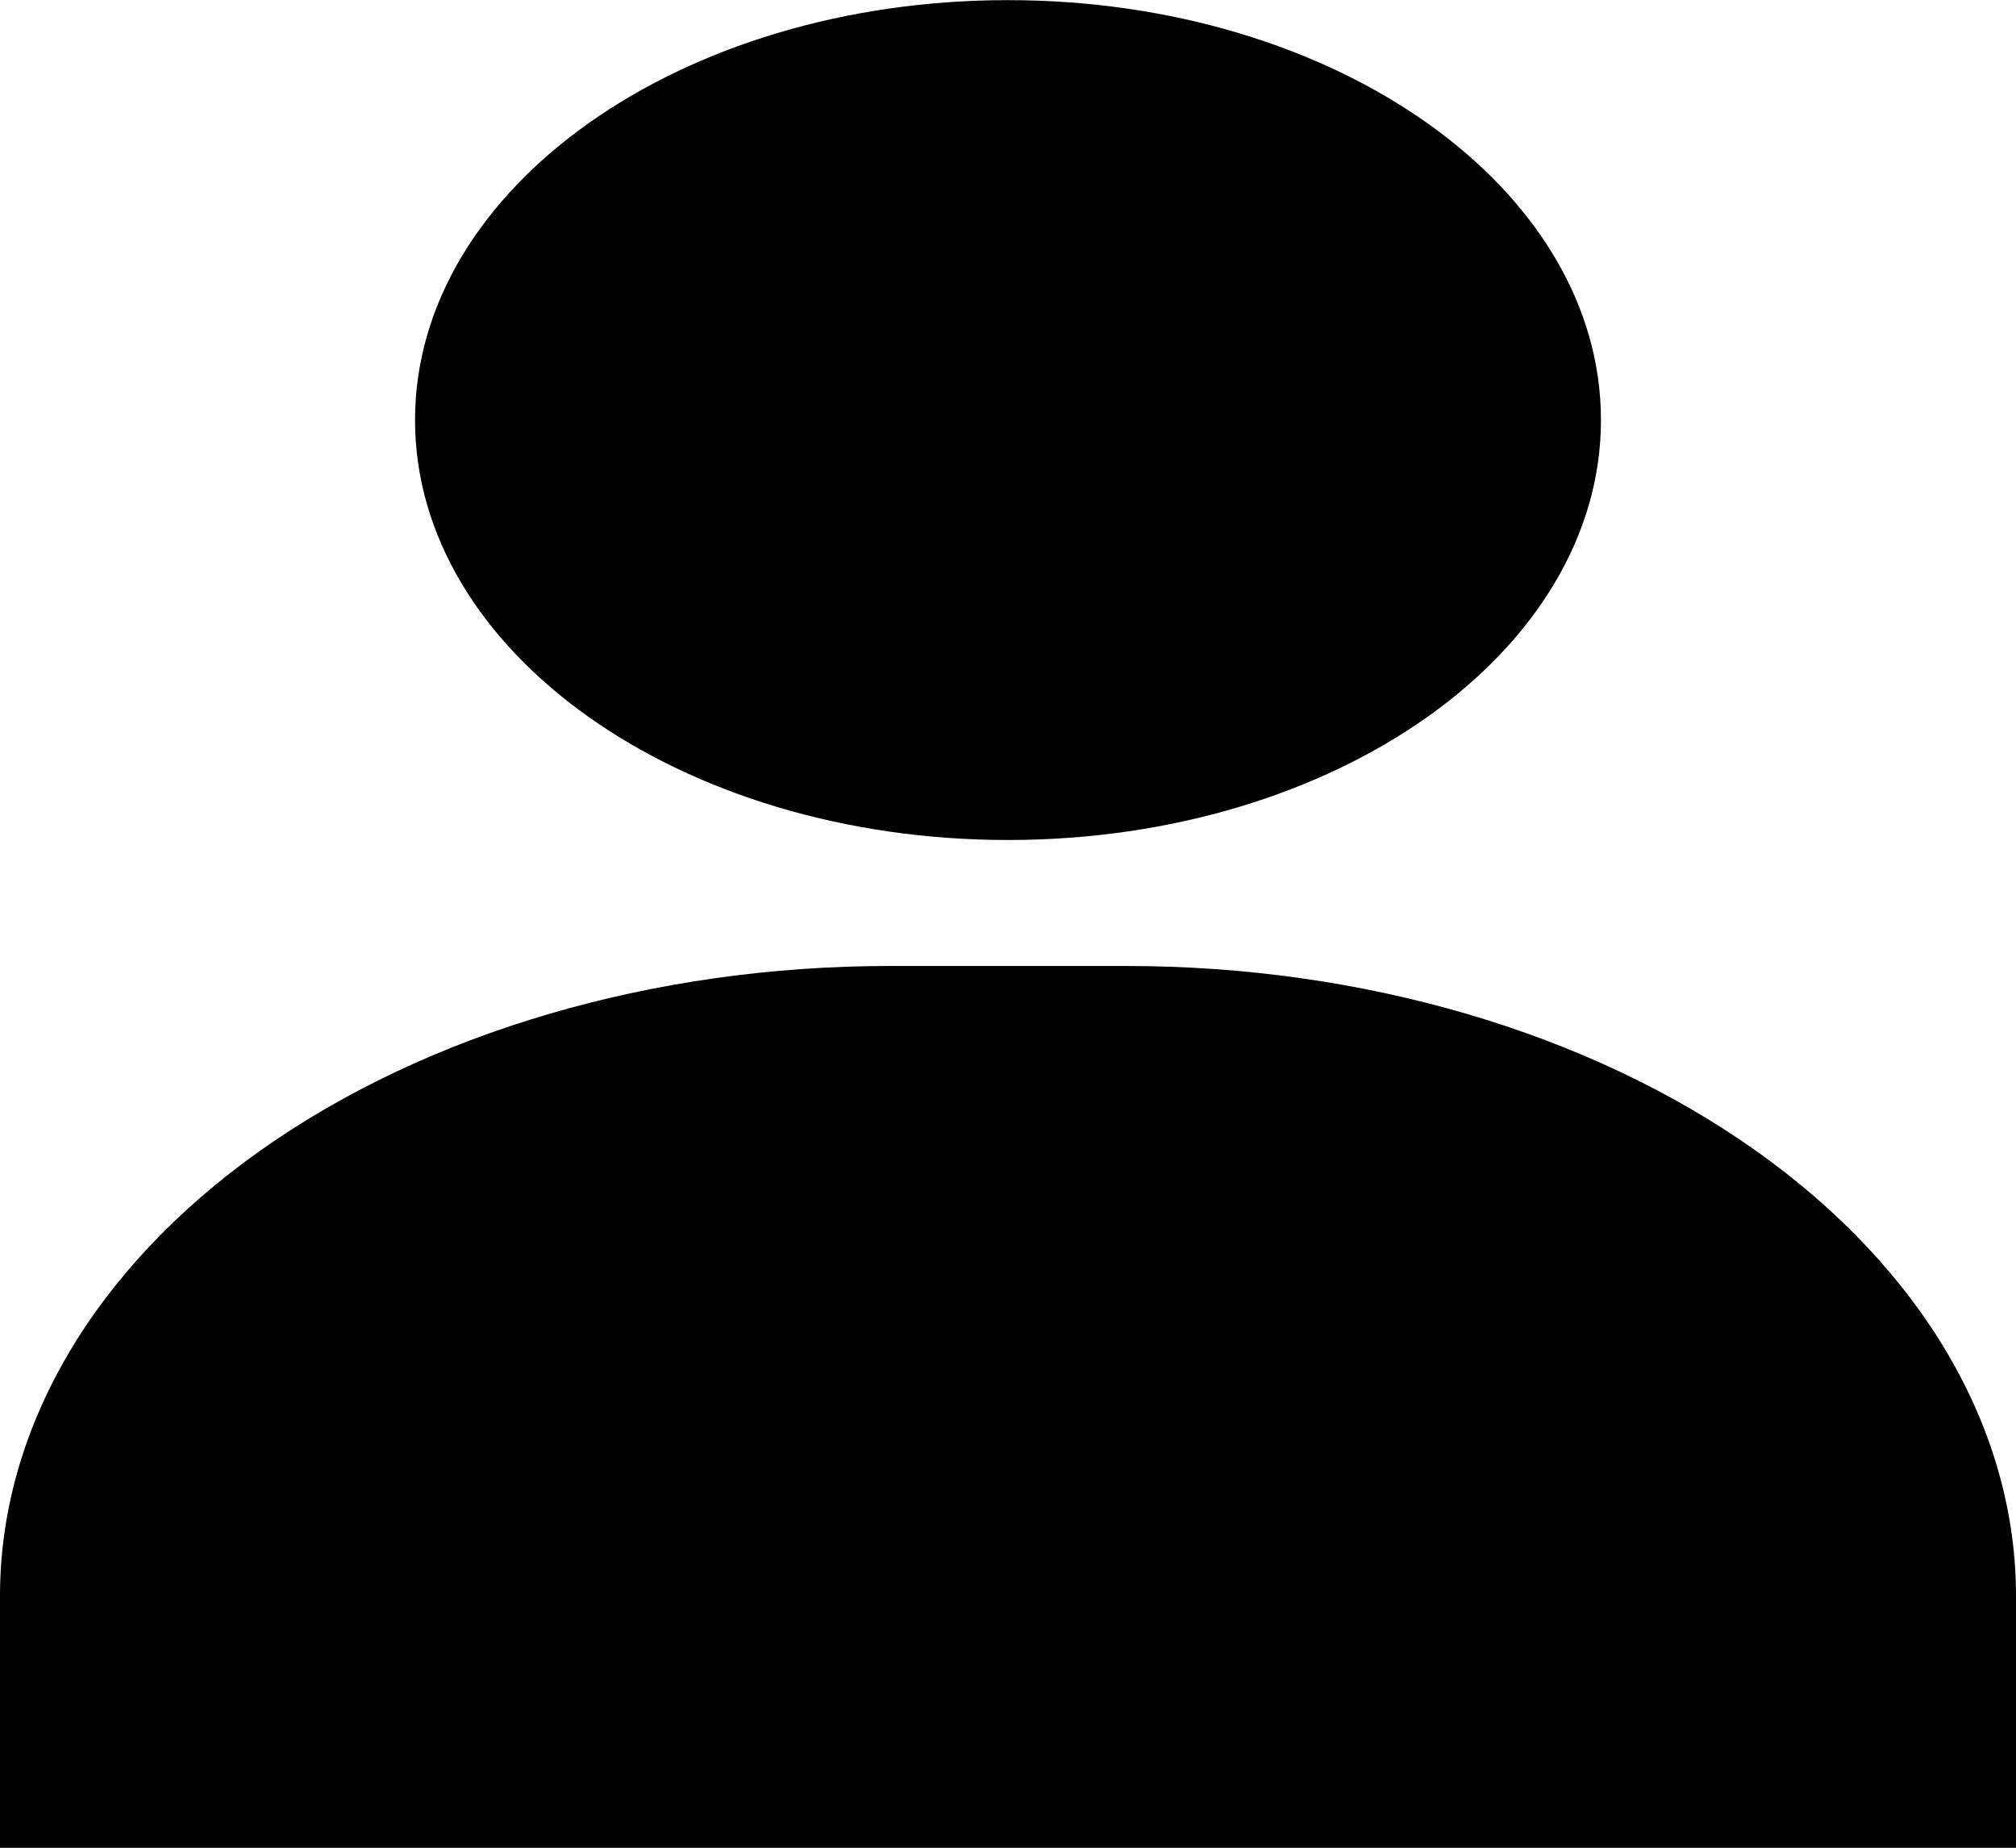 <svg width="48" height="44" viewBox="0 0 48 44" fill="none" xmlns="http://www.w3.org/2000/svg">
<g clip-path="url(#clip0_6013_52695)">
<path d="M26.823 23.003H21.177C15.56 23.003 10.174 24.583 6.202 27.396C2.231 30.209 0 34.025 0 38.003L0 44.003H48V38.003C48 34.025 45.769 30.209 41.798 27.396C37.826 24.583 32.44 23.003 26.823 23.003Z" fill="black"/>
<path d="M24 20.003C31.797 20.003 38.118 15.526 38.118 10.003C38.118 4.48 31.797 0.003 24 0.003C16.203 0.003 9.882 4.48 9.882 10.003C9.882 15.526 16.203 20.003 24 20.003Z" fill="black"/>
</g>
<defs>
<clipPath id="clip0_6013_52695">
<rect width="48" height="44" fill="white" transform="translate(0 0.003)"/>
</clipPath>
</defs>
</svg>

